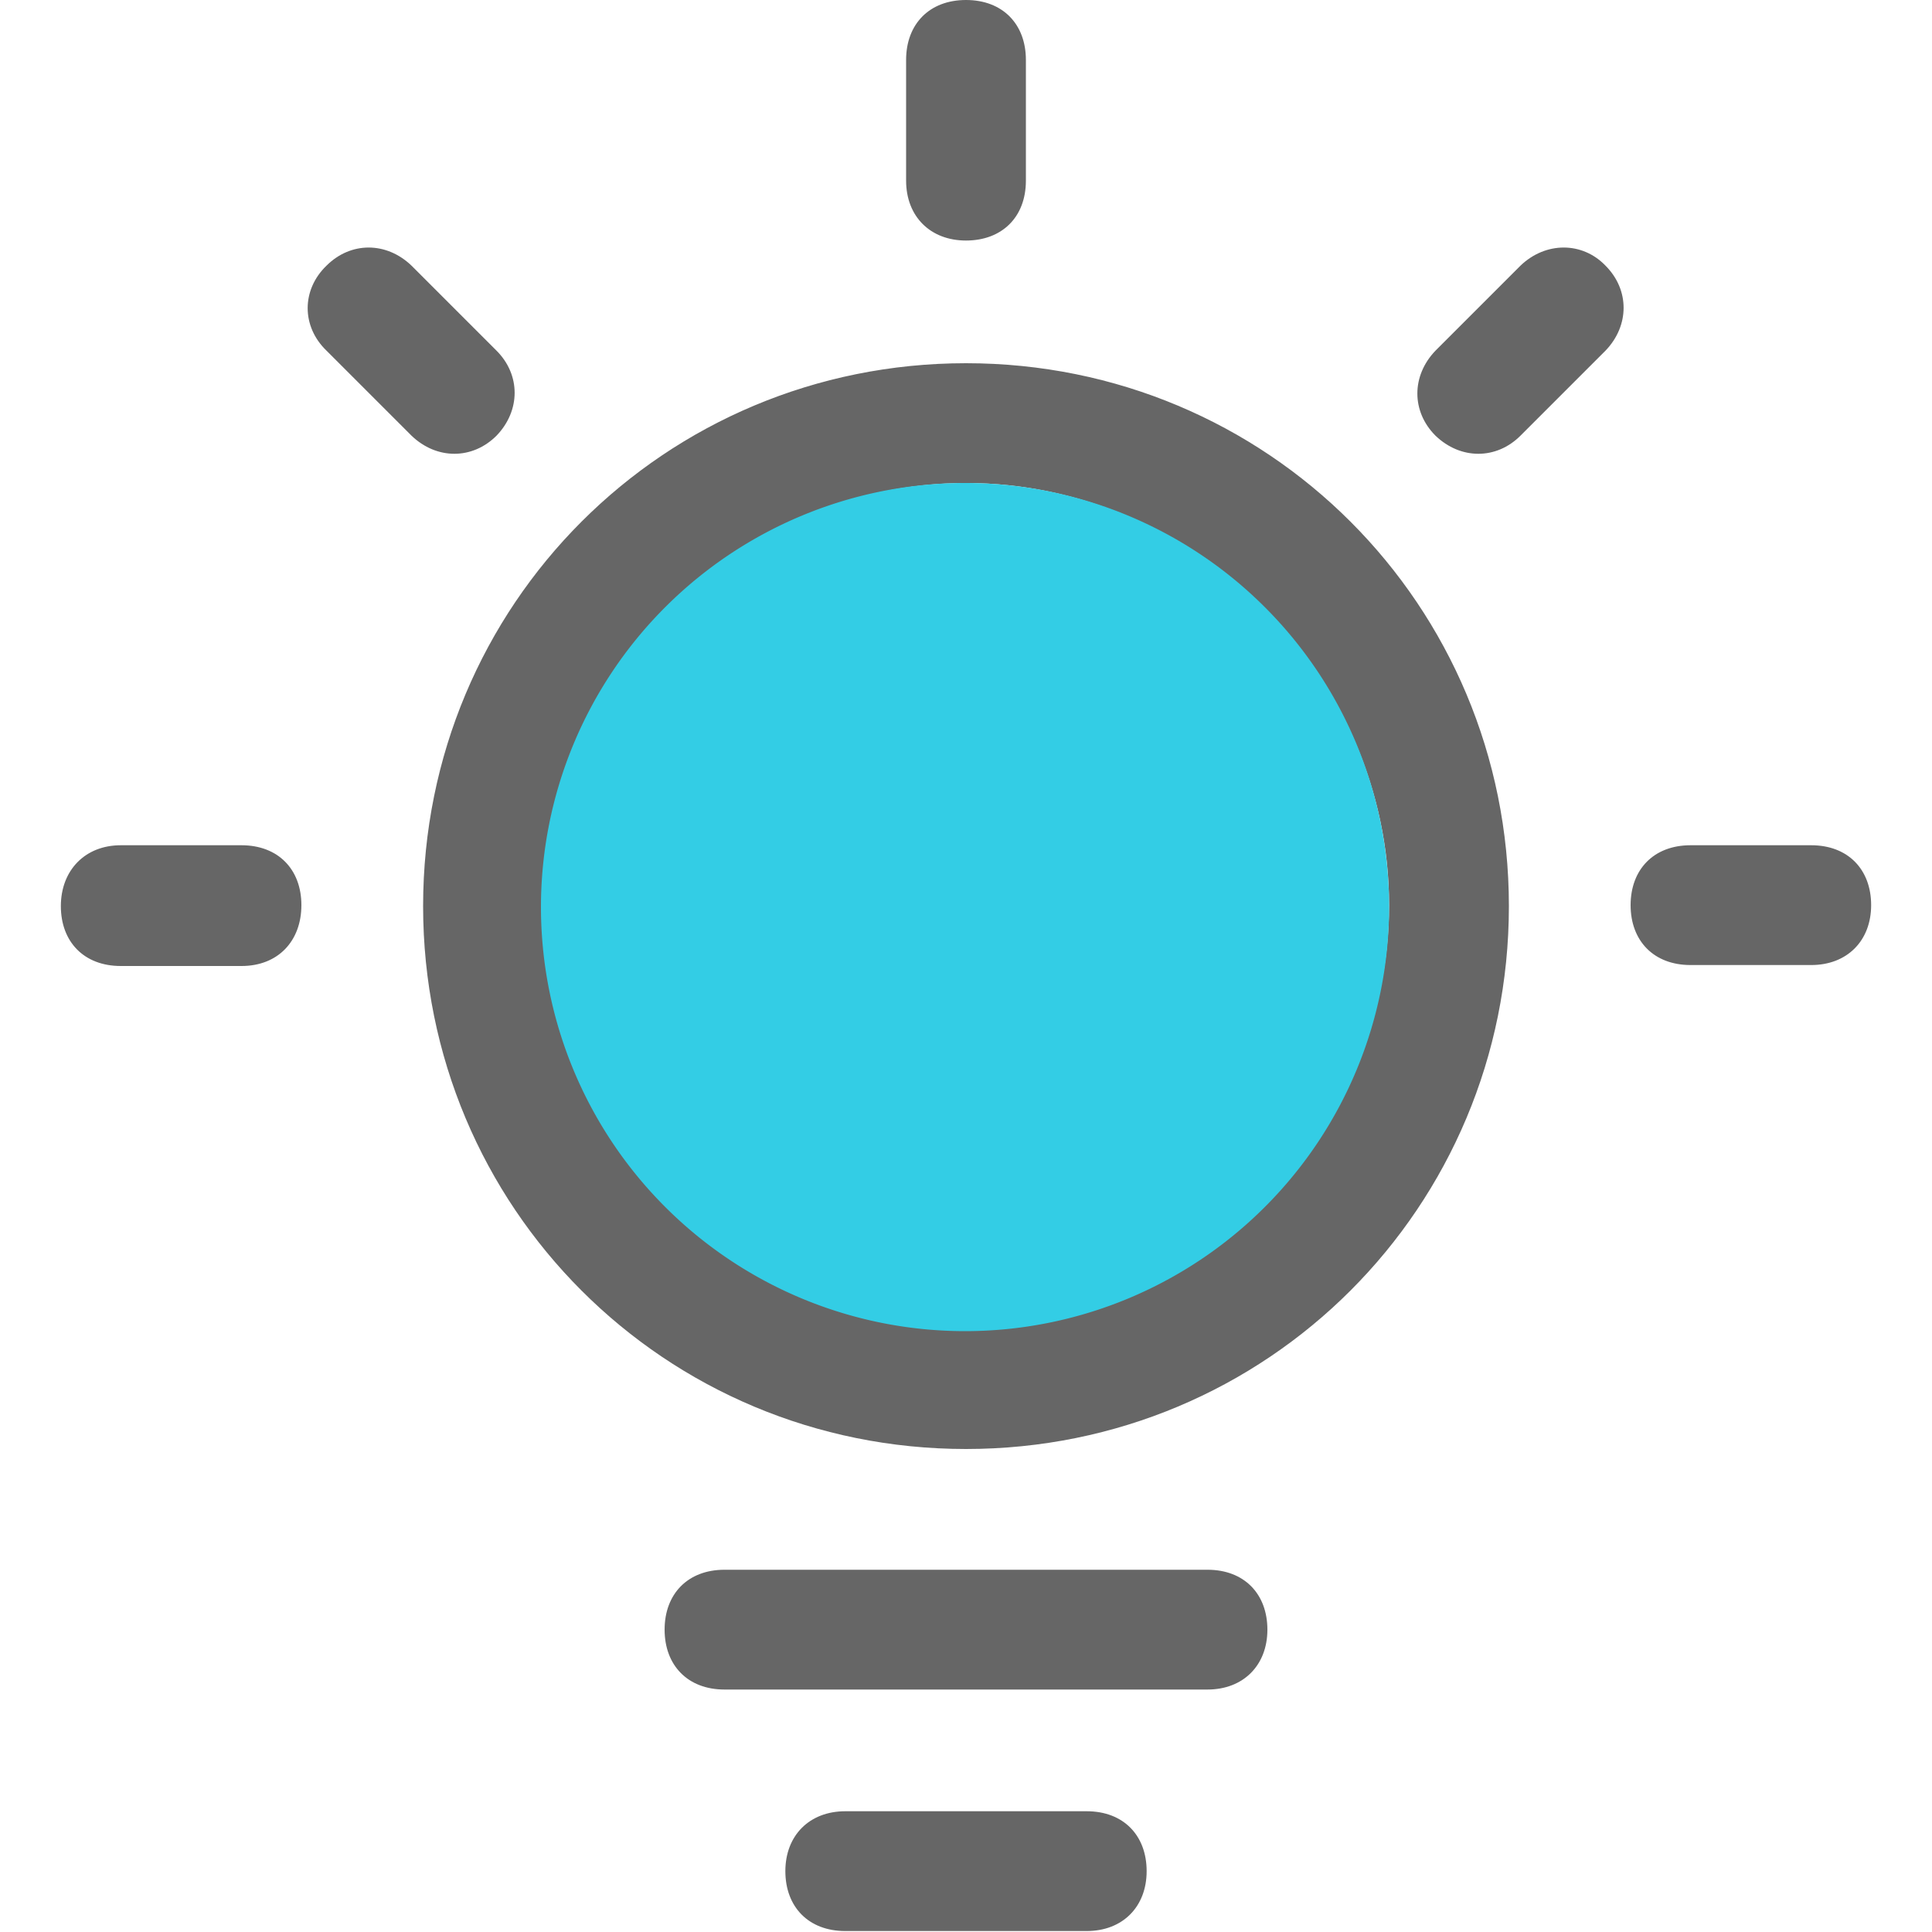 <?xml version="1.0" standalone="no"?><!DOCTYPE svg PUBLIC "-//W3C//DTD SVG 1.1//EN" "http://www.w3.org/Graphics/SVG/1.1/DTD/svg11.dtd"><svg t="1605515026117" class="icon" viewBox="0 0 1024 1024" version="1.1" xmlns="http://www.w3.org/2000/svg" p-id="16364" xmlns:xlink="http://www.w3.org/1999/xlink" width="200" height="200"><defs><style type="text/css"></style></defs><path d="M512 768c-159.744 0-287.744-128-287.744-287.744s128-287.744 287.744-287.744 287.744 128 287.744 287.744-128 287.744-287.744 287.744z m0-64c121.344 0 224.256-102.4 224.256-224.256S633.344 256 512 256 287.744 358.4 287.744 480.256s102.4 223.744 224.256 223.744z m-128 128h256c19.456 0 31.744 12.8 31.744 31.744s-12.8 31.744-31.744 31.744H384c-19.456 0-31.744-12.8-31.744-31.744s12.288-31.744 31.744-31.744z m64 128h128c19.456 0 31.744 12.8 31.744 31.744s-12.8 31.744-31.744 31.744h-128c-19.456 0-31.744-12.8-31.744-31.744s12.8-31.744 31.744-31.744z m448-512h64c19.456 0 31.744 12.8 31.744 31.744s-12.8 31.744-31.744 31.744H896c-19.456 0-31.744-12.8-31.744-31.744s12.288-31.744 31.744-31.744z m-832 0H128c19.456 0 31.744 12.8 31.744 31.744S147.456 512 128 512H64c-19.456 0-31.744-12.8-31.744-31.744s12.8-32.256 31.744-32.256zM512 0c19.456 0 31.744 12.8 31.744 31.744v64c0 19.456-12.8 31.744-31.744 31.744s-31.744-12.8-31.744-31.744V31.744c0-18.944 12.288-31.744 31.744-31.744zM173.056 140.8c12.8-12.8 31.744-12.8 45.056 0l45.056 45.056c12.8 12.8 12.8 31.744 0 45.056-12.8 12.8-31.744 12.8-45.056 0l-45.056-45.056c-13.312-12.8-13.312-32.256 0-45.056z m677.888 0c12.8 12.8 12.8 31.744 0 45.056l-45.056 45.056c-12.8 12.8-31.744 12.8-45.056 0-12.8-12.8-12.8-31.744 0-45.056l45.056-45.056c13.312-12.8 32.768-12.8 45.056 0z" fill="#666666" p-id="16365"></path><path d="M511.488 480.768m-224.768 0a224.768 224.768 0 1 0 449.536 0 224.768 224.768 0 1 0-449.536 0Z" fill="#33CDE5" p-id="16366"></path></svg>